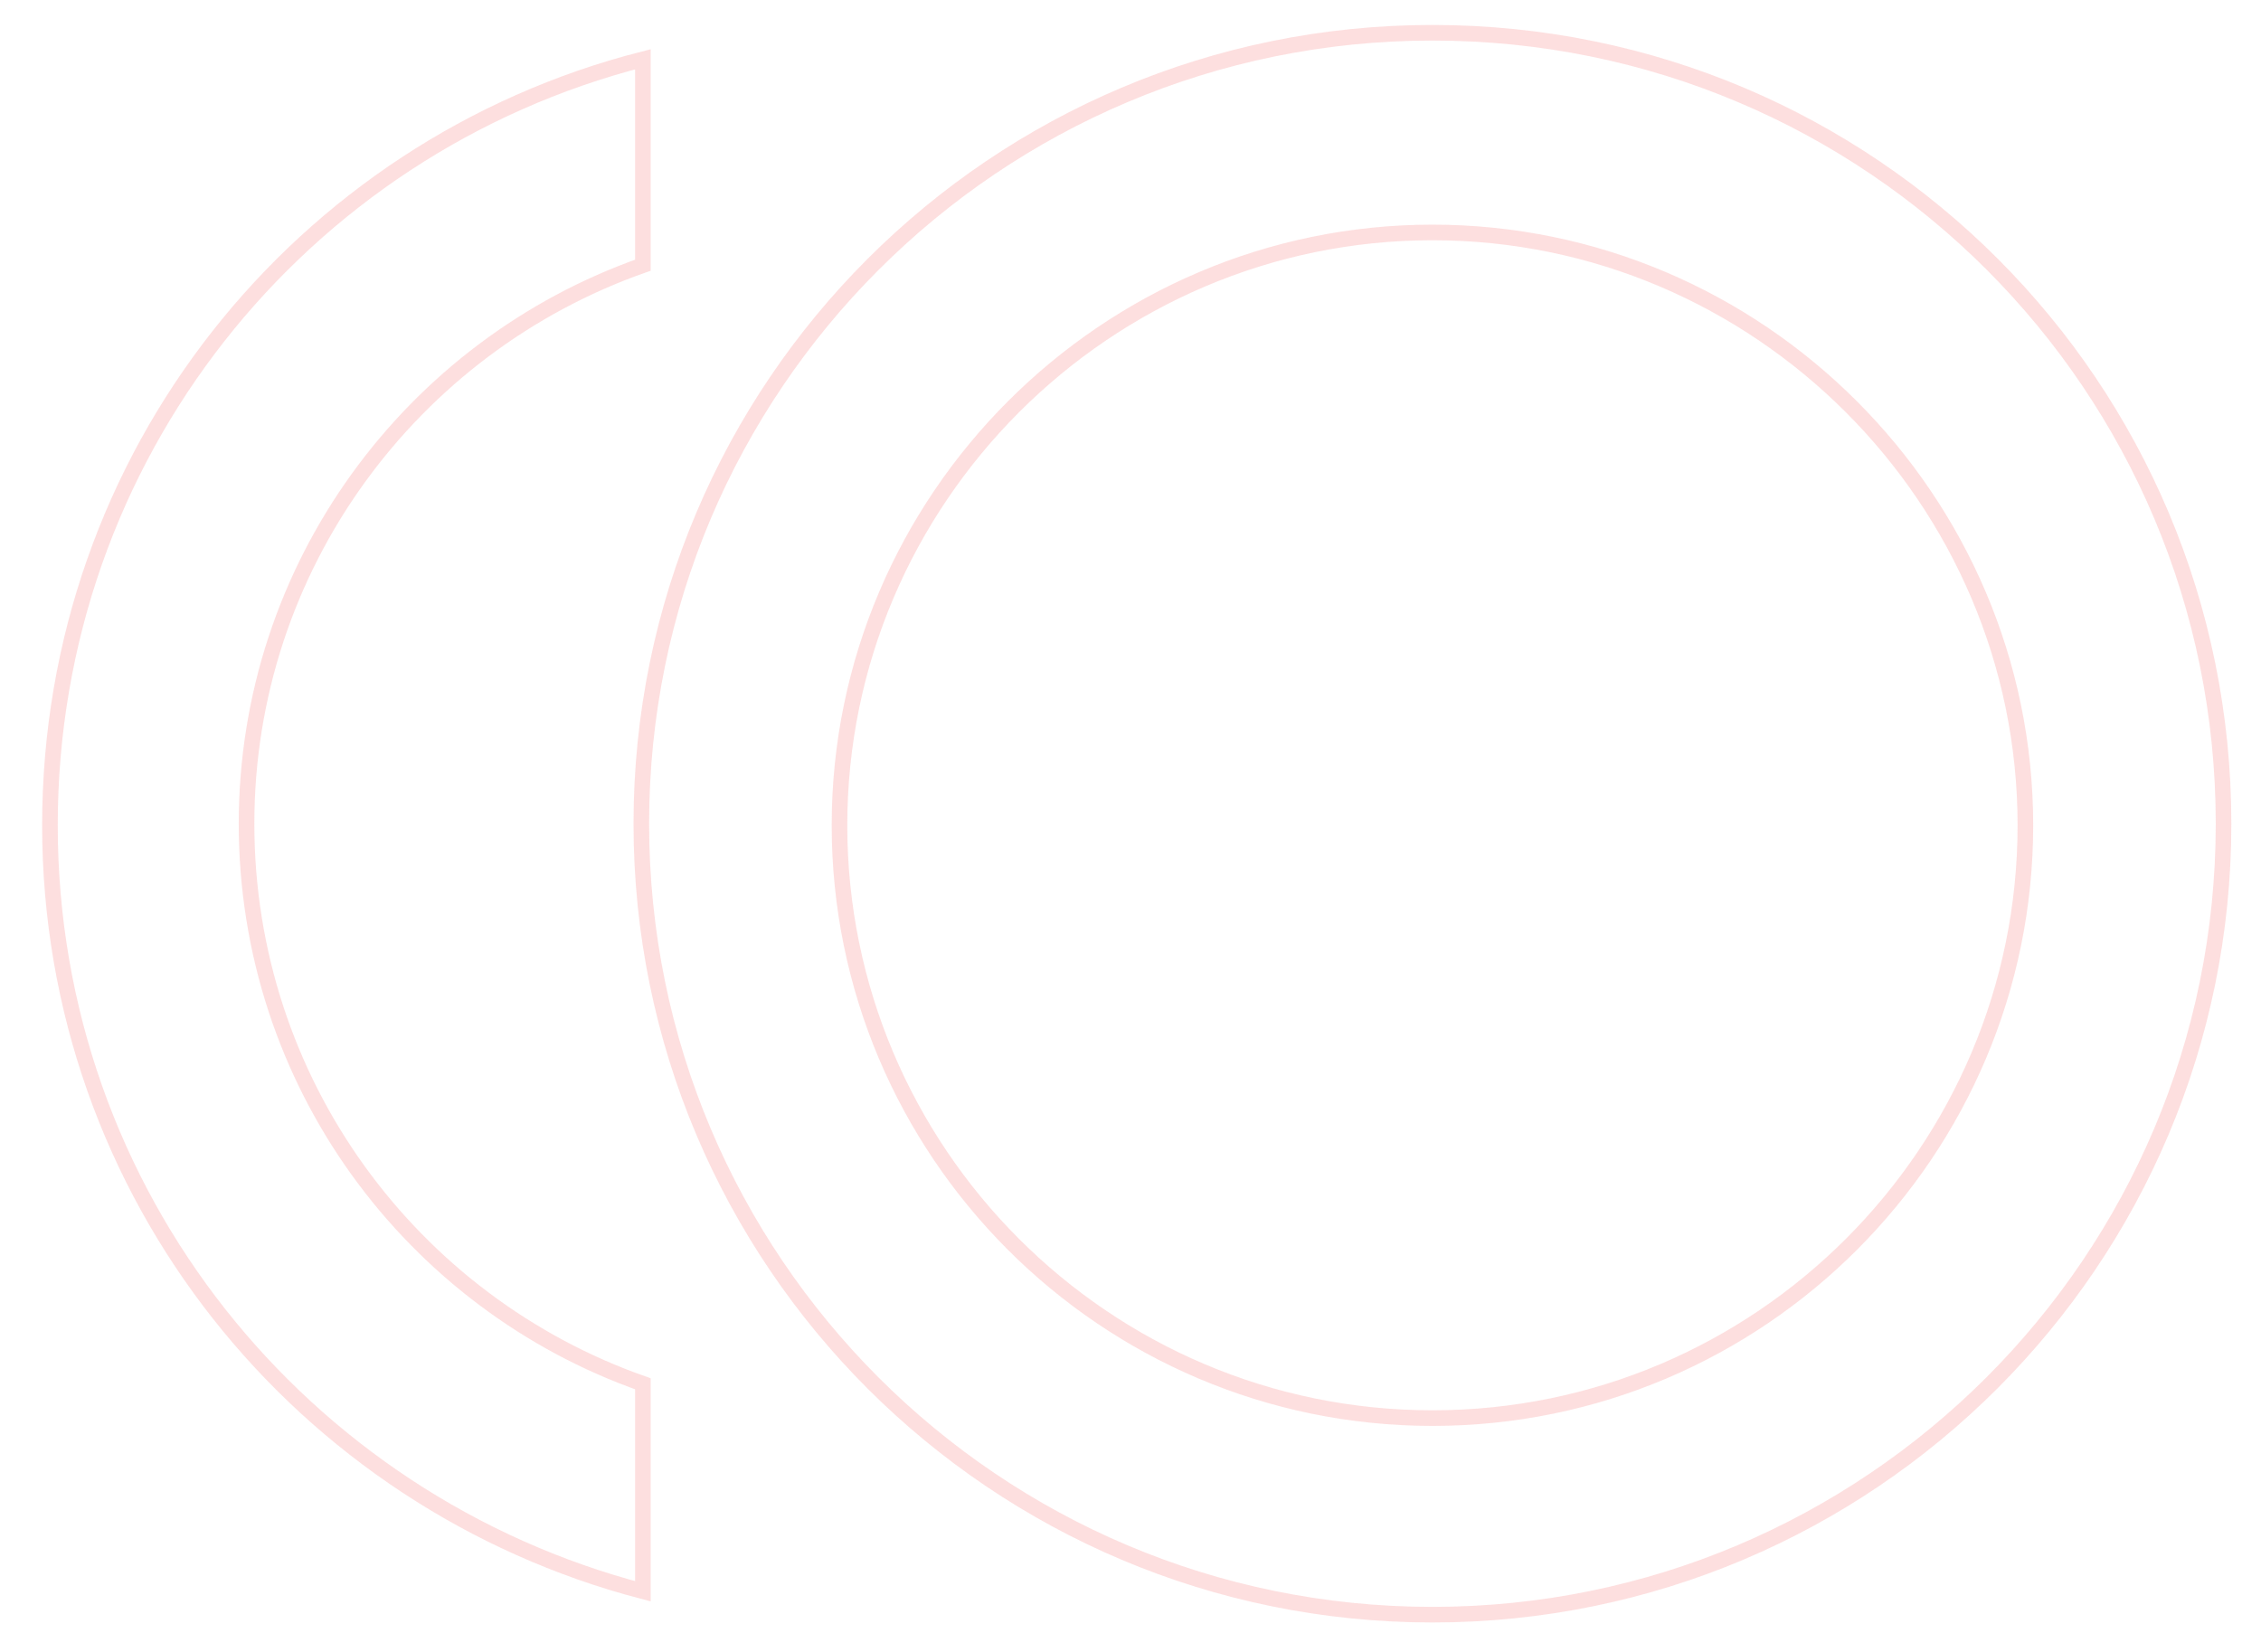 <svg version="1.1" id="Layer_1" xmlns="http://www.w3.org/2000/svg" xmlns:xlink="http://www.w3.org/1999/xlink" x="0px" y="0px"
	 viewBox="0 0 144.9 105.9" style="enable-background:new 0 0 144.9 105.9;" xml:space="preserve">
<style type="text/css">
	.st0{opacity:0.2;fill:none;stroke:#F95F5F;}
</style>
<path id="Shape" class="st0" d="M91.8,2.1c-28,0-50.7,22.7-50.7,50.7s22.7,50.7,50.7,50.7s50.7-22.7,50.7-50.7S119.9,2.1,91.8,2.1z
	 M91.8,90.9c-21,0-38-17.1-38-38s17.1-38,38-38s38,17.1,38,38S112.8,90.9,91.8,90.9z M15.8,52.8c0-16.5,10.6-30.6,25.4-35.8V3.8
	c-21.9,5.6-38,25.4-38,49.1s16.2,43.4,38,49.1V88.7C26.4,83.5,15.8,69.4,15.8,52.8z"/>
</svg>

